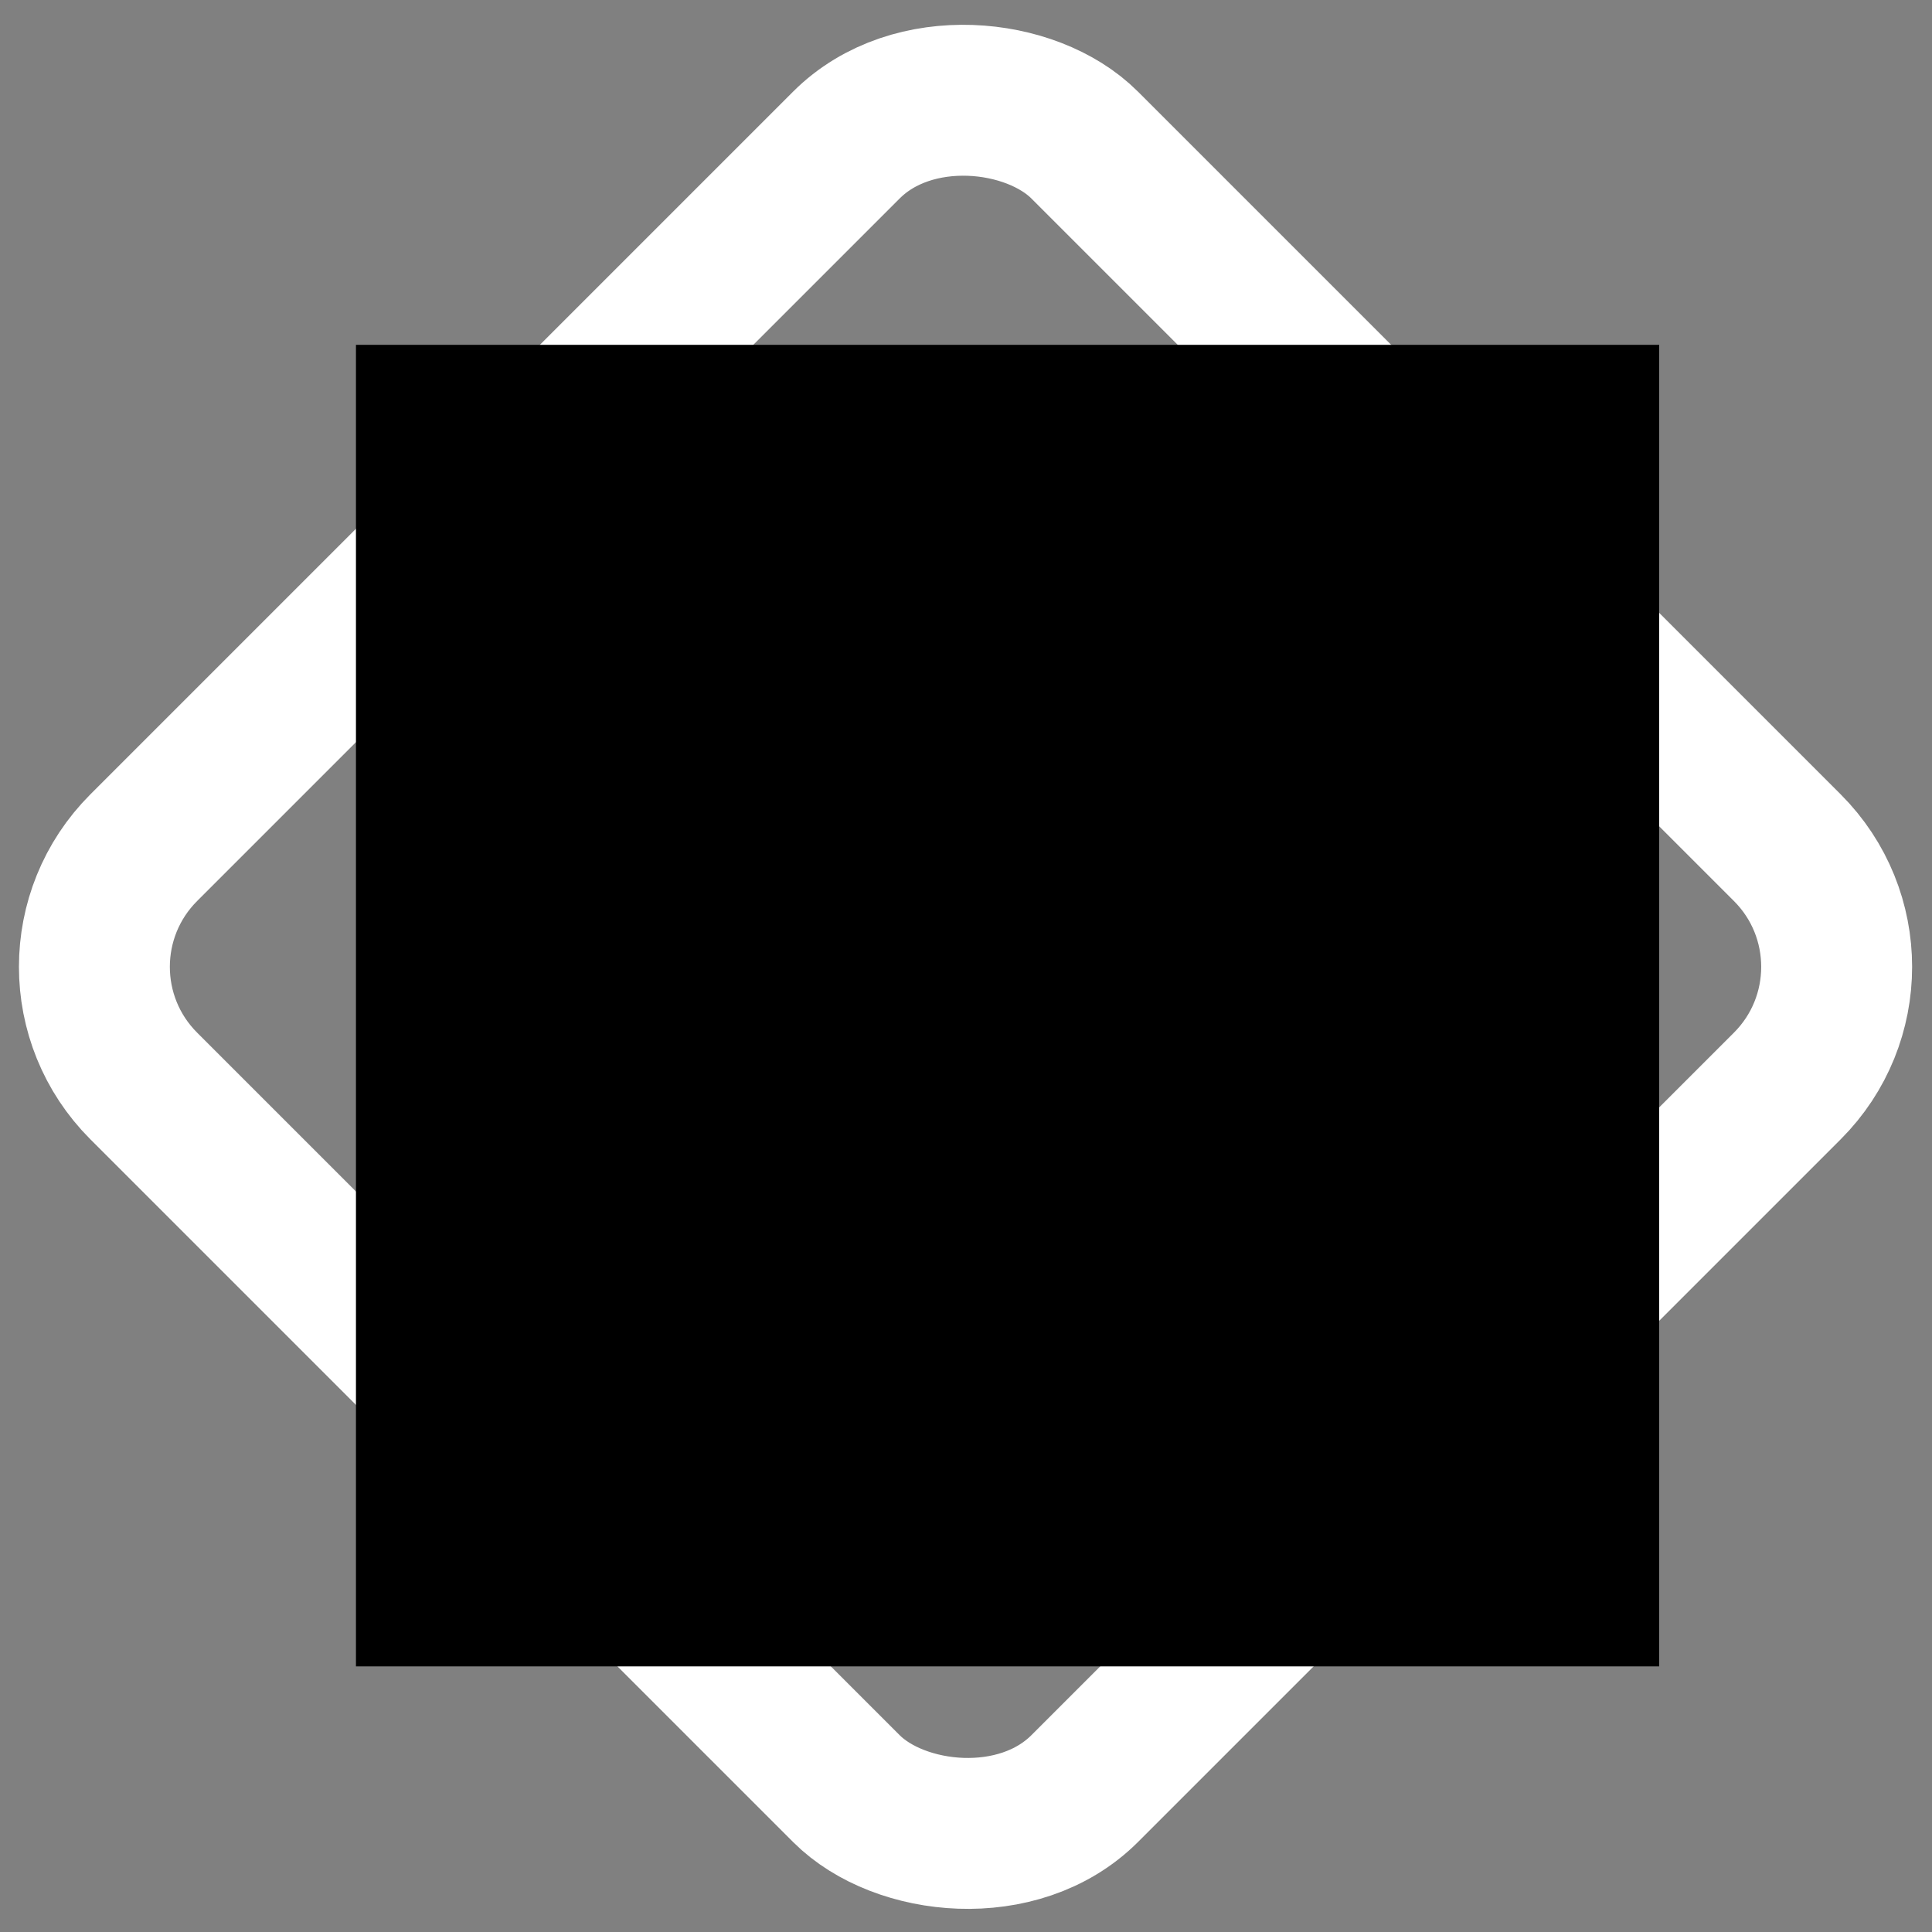 <?xml version="1.0" encoding="UTF-8" standalone="no"?>
<!-- Created with Inkscape (http://www.inkscape.org/) -->

<svg
   xmlns:dc="http://purl.org/dc/elements/1.1/"
   xmlns:cc="http://creativecommons.org/ns#"
   xmlns:rdf="http://www.w3.org/1999/02/22-rdf-syntax-ns#"
   xmlns:svg="http://www.w3.org/2000/svg"
   xmlns="http://www.w3.org/2000/svg"
   xmlns:sodipodi="http://sodipodi.sourceforge.net/DTD/sodipodi-0.dtd"
   xmlns:inkscape="http://www.inkscape.org/namespaces/inkscape"
   width="256px"
   height="256px"
   viewBox="0 0 256 256"
   version="1.1"
   id="SVGRoot"
   inkscape:version="0.92.2 (5c3e80d, 2017-08-06)"
   sodipodi:docname="TheDocsLogo2White.svg"
   inkscape:export-filename="E:\Projects\Visual Studio\TheDocs\App\build\appimage\icon.256x256.png"
   inkscape:export-xdpi="96.000008"
   inkscape:export-ydpi="96.000008">
  <rect x="0" y="0" width="256" height="256" fill="#808080" stroke="none"/>
  <sodipodi:namedview
     id="base"
     pagecolor="#ffffff"
     bordercolor="#666666"
     borderopacity="1.0"
     inkscape:pageopacity="0.0"
     inkscape:pageshadow="2"
     inkscape:zoom="1.4142136"
     inkscape:cx="116.48701"
     inkscape:cy="129.28086"
     inkscape:document-units="px"
     inkscape:current-layer="layer1"
     showgrid="false"
     inkscape:window-width="783"
     inkscape:window-height="736"
     inkscape:window-x="-7"
     inkscape:window-y="0"
     inkscape:window-maximized="0"
     inkscape:grid-bbox="true" />
  <defs
     id="defs847" />
  <g
     id="layer1"
     inkscape:groupmode="layer"
     inkscape:label="Layer 1">
    <rect
       style="opacity:1;fill:none;fill-opacity:1;stroke:#ffffff;stroke-width:20;stroke-linecap:round;stroke-linejoin:round;stroke-miterlimit:4;stroke-dasharray:none;stroke-opacity:1;paint-order:markers fill stroke"
       id="rect1574"
       width="176.347"
       height="176.347"
       x="-88.296"
       y="92.907"
       transform="matrix(0.707,-0.707,0.707,0.707,0,0)"
       ry="22.33"
       rx="22.33"
       inkscape:export-filename="C:\Users\Dylan Bulmer\Desktop\TheDocsLogo_2-2.png"
       inkscape:export-xdpi="200"
       inkscape:export-ydpi="200" />
    <flowRoot
       xml:space="preserve"
       id="flowRoot1578"
       style="font-style:normal;font-variant:normal;font-weight:300;font-stretch:normal;font-size:32px;line-height:1.25;font-family:'Open Sans';-inkscape-font-specification:'Open Sans, Light';font-variant-ligatures:normal;font-variant-caps:normal;font-variant-numeric:normal;font-feature-settings:normal;text-align:center;letter-spacing:0px;word-spacing:0px;writing-mode:lr-tb;text-anchor:middle;fill:#000000;fill-opacity:1;stroke:none"
       transform="matrix(1.62,0,0,1.62,-120.079,-116.443)"><flowRegion
         id="flowRegion1580"><rect
           id="rect1582"
           width="106.594"
           height="108.094"
           x="103.238"
           y="100.083" /></flowRegion><flowPara
         id="flowPara1584"
         style="font-style:normal;font-variant:normal;font-weight:bold;font-stretch:normal;font-size:96px;font-family:'Open Sans';-inkscape-font-specification:'Open Sans, Bold';font-variant-ligatures:normal;font-variant-caps:normal;font-variant-numeric:normal;font-feature-settings:normal;text-align:center;writing-mode:lr-tb;text-anchor:middle;fill:#ffffff;fill-opacity:1">D</flowPara></flowRoot>  </g>
</svg>
